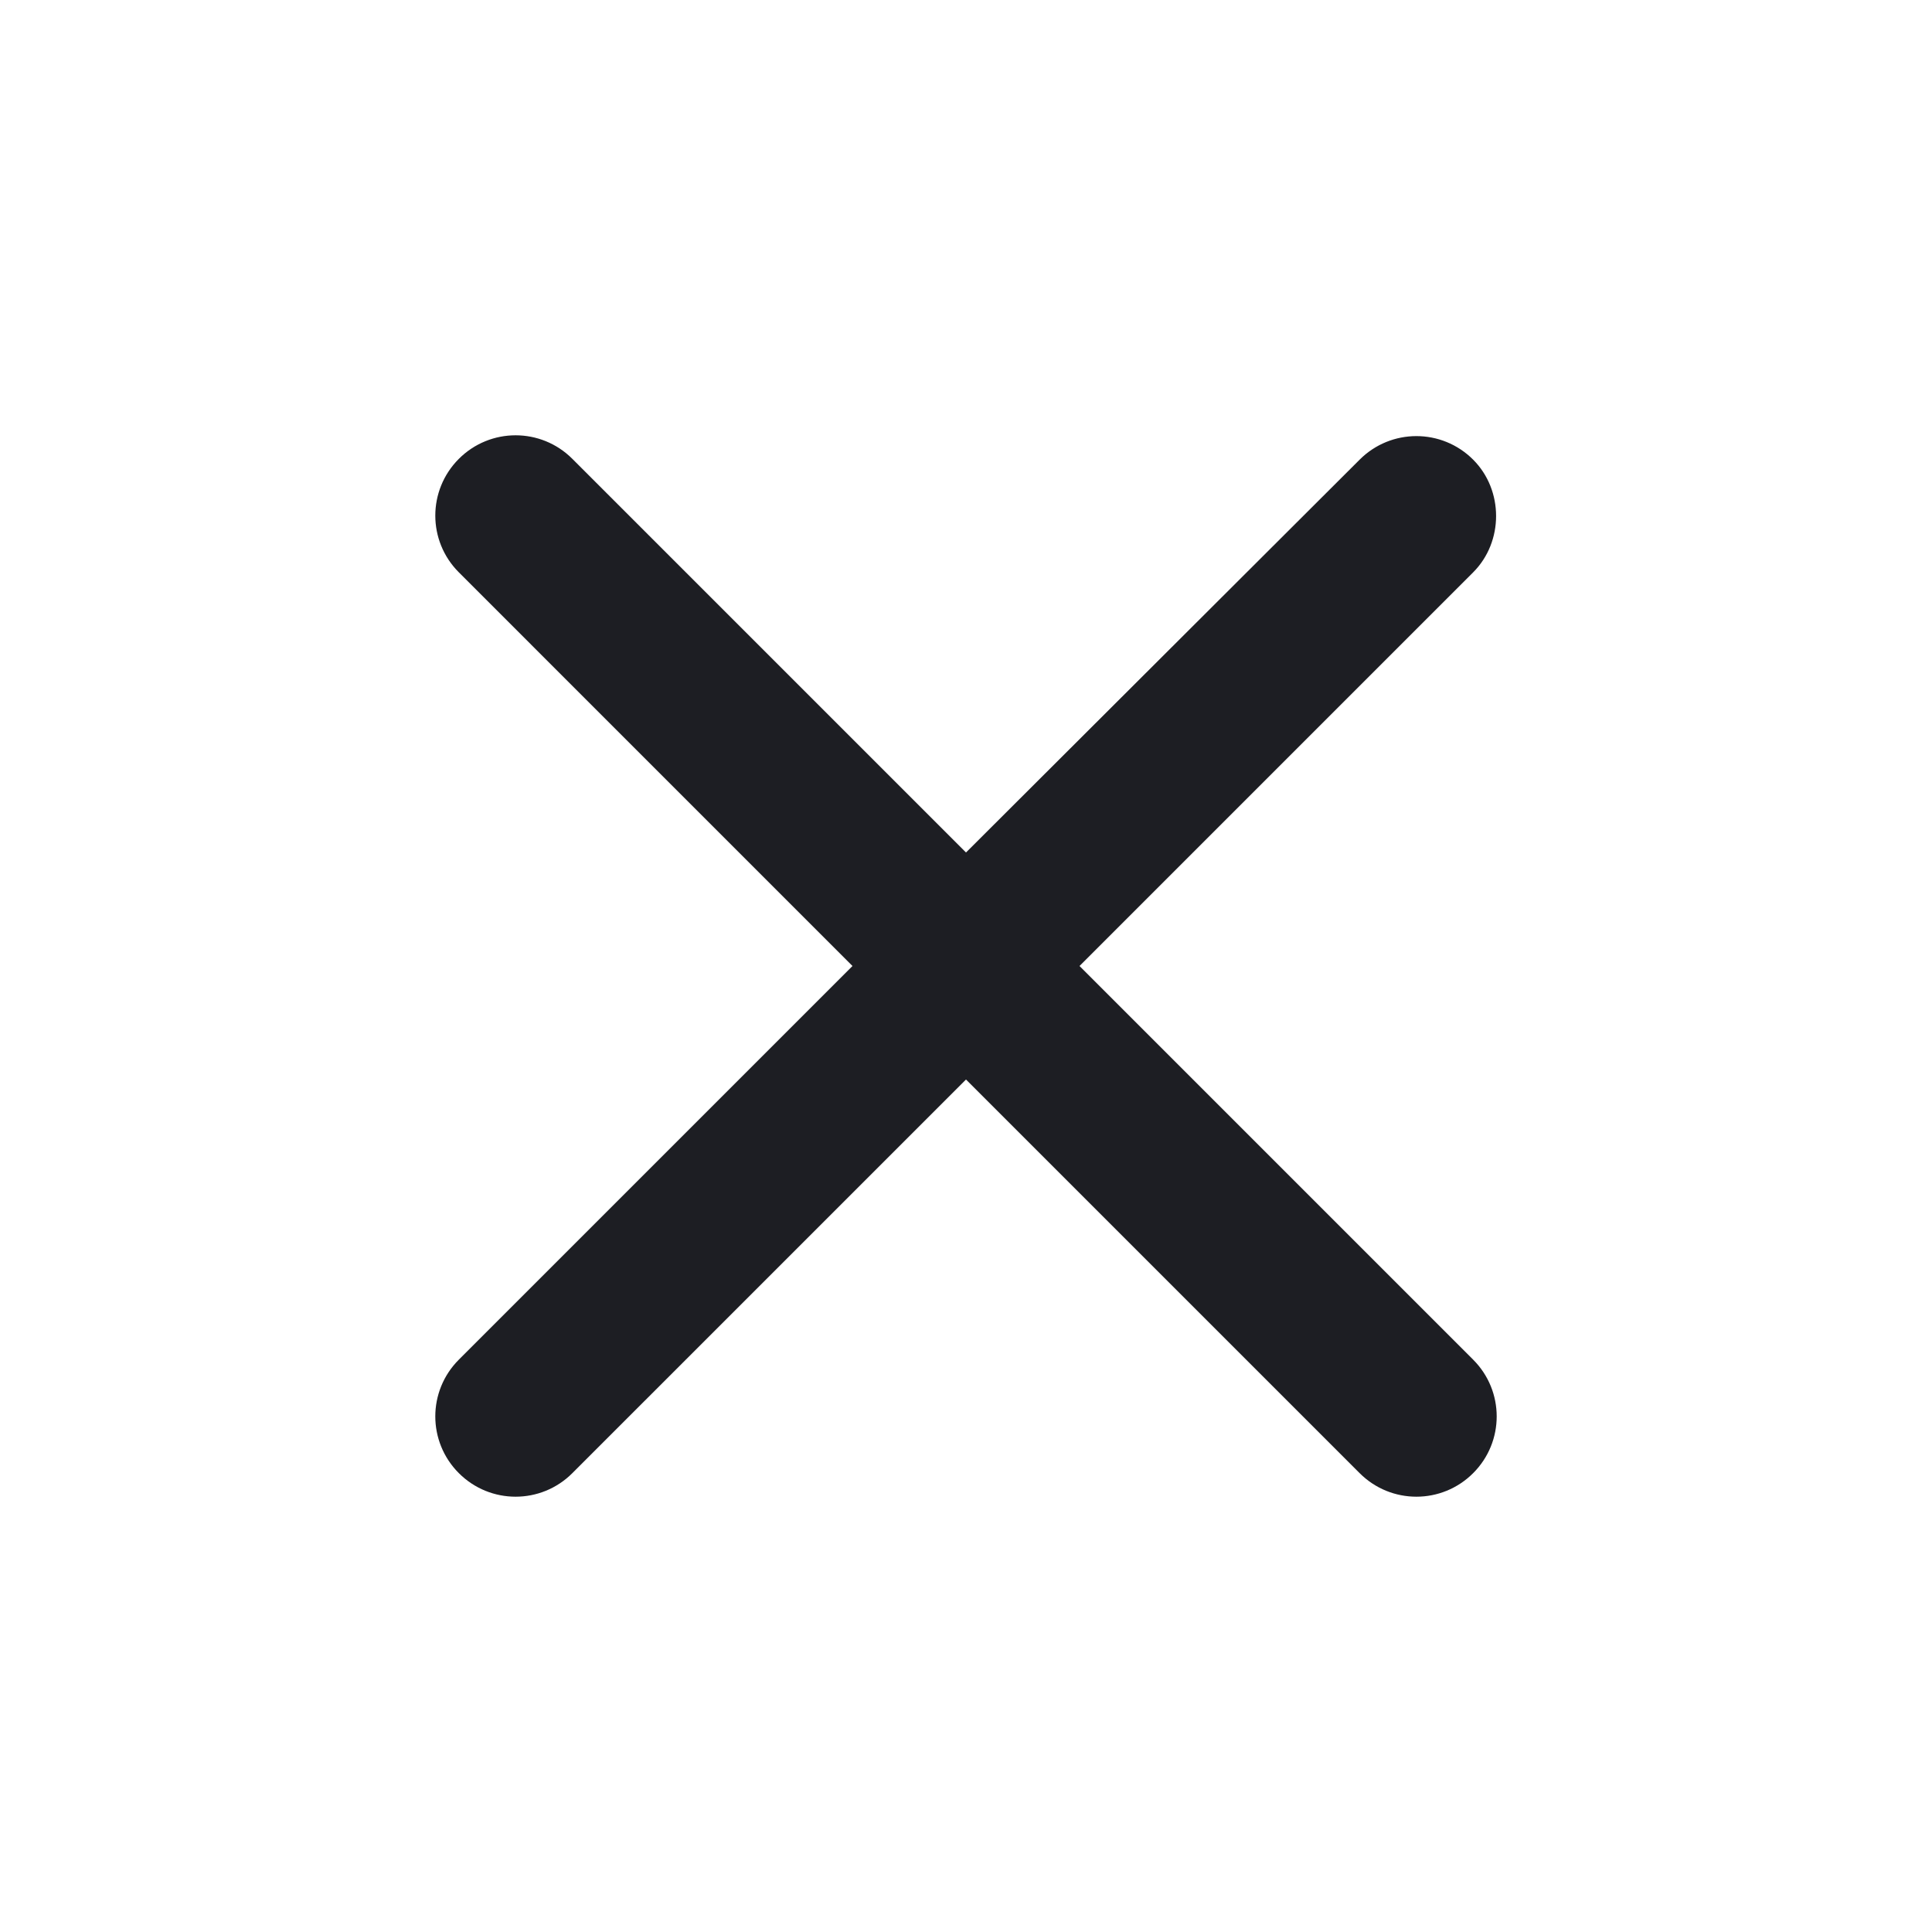 <svg xmlns="http://www.w3.org/2000/svg" width="1200" height="1200" fill="none"><g clip-path="url(#a)"><path fill="#1D1E23" d="M915 285.499c-19.5-19.501-51-19.501-70.5 0L600 529.5 355.498 284.999c-19.5-19.501-51-19.501-70.499 0-19.501 19.499-19.501 50.999 0 70.499L529.5 600 284.999 844.5c-19.501 19.5-19.501 51 0 70.5 19.499 19.5 50.999 19.5 70.499 0L600 670.5 844.5 915c19.5 19.5 51 19.5 70.5 0s19.5-51 0-70.5L670.5 600 915 355.498c19-19 19-51 0-69.999"/></g><defs><clipPath id="a"><path fill="#fff" d="M0 0h1200v1200H0z"/></clipPath></defs></svg>